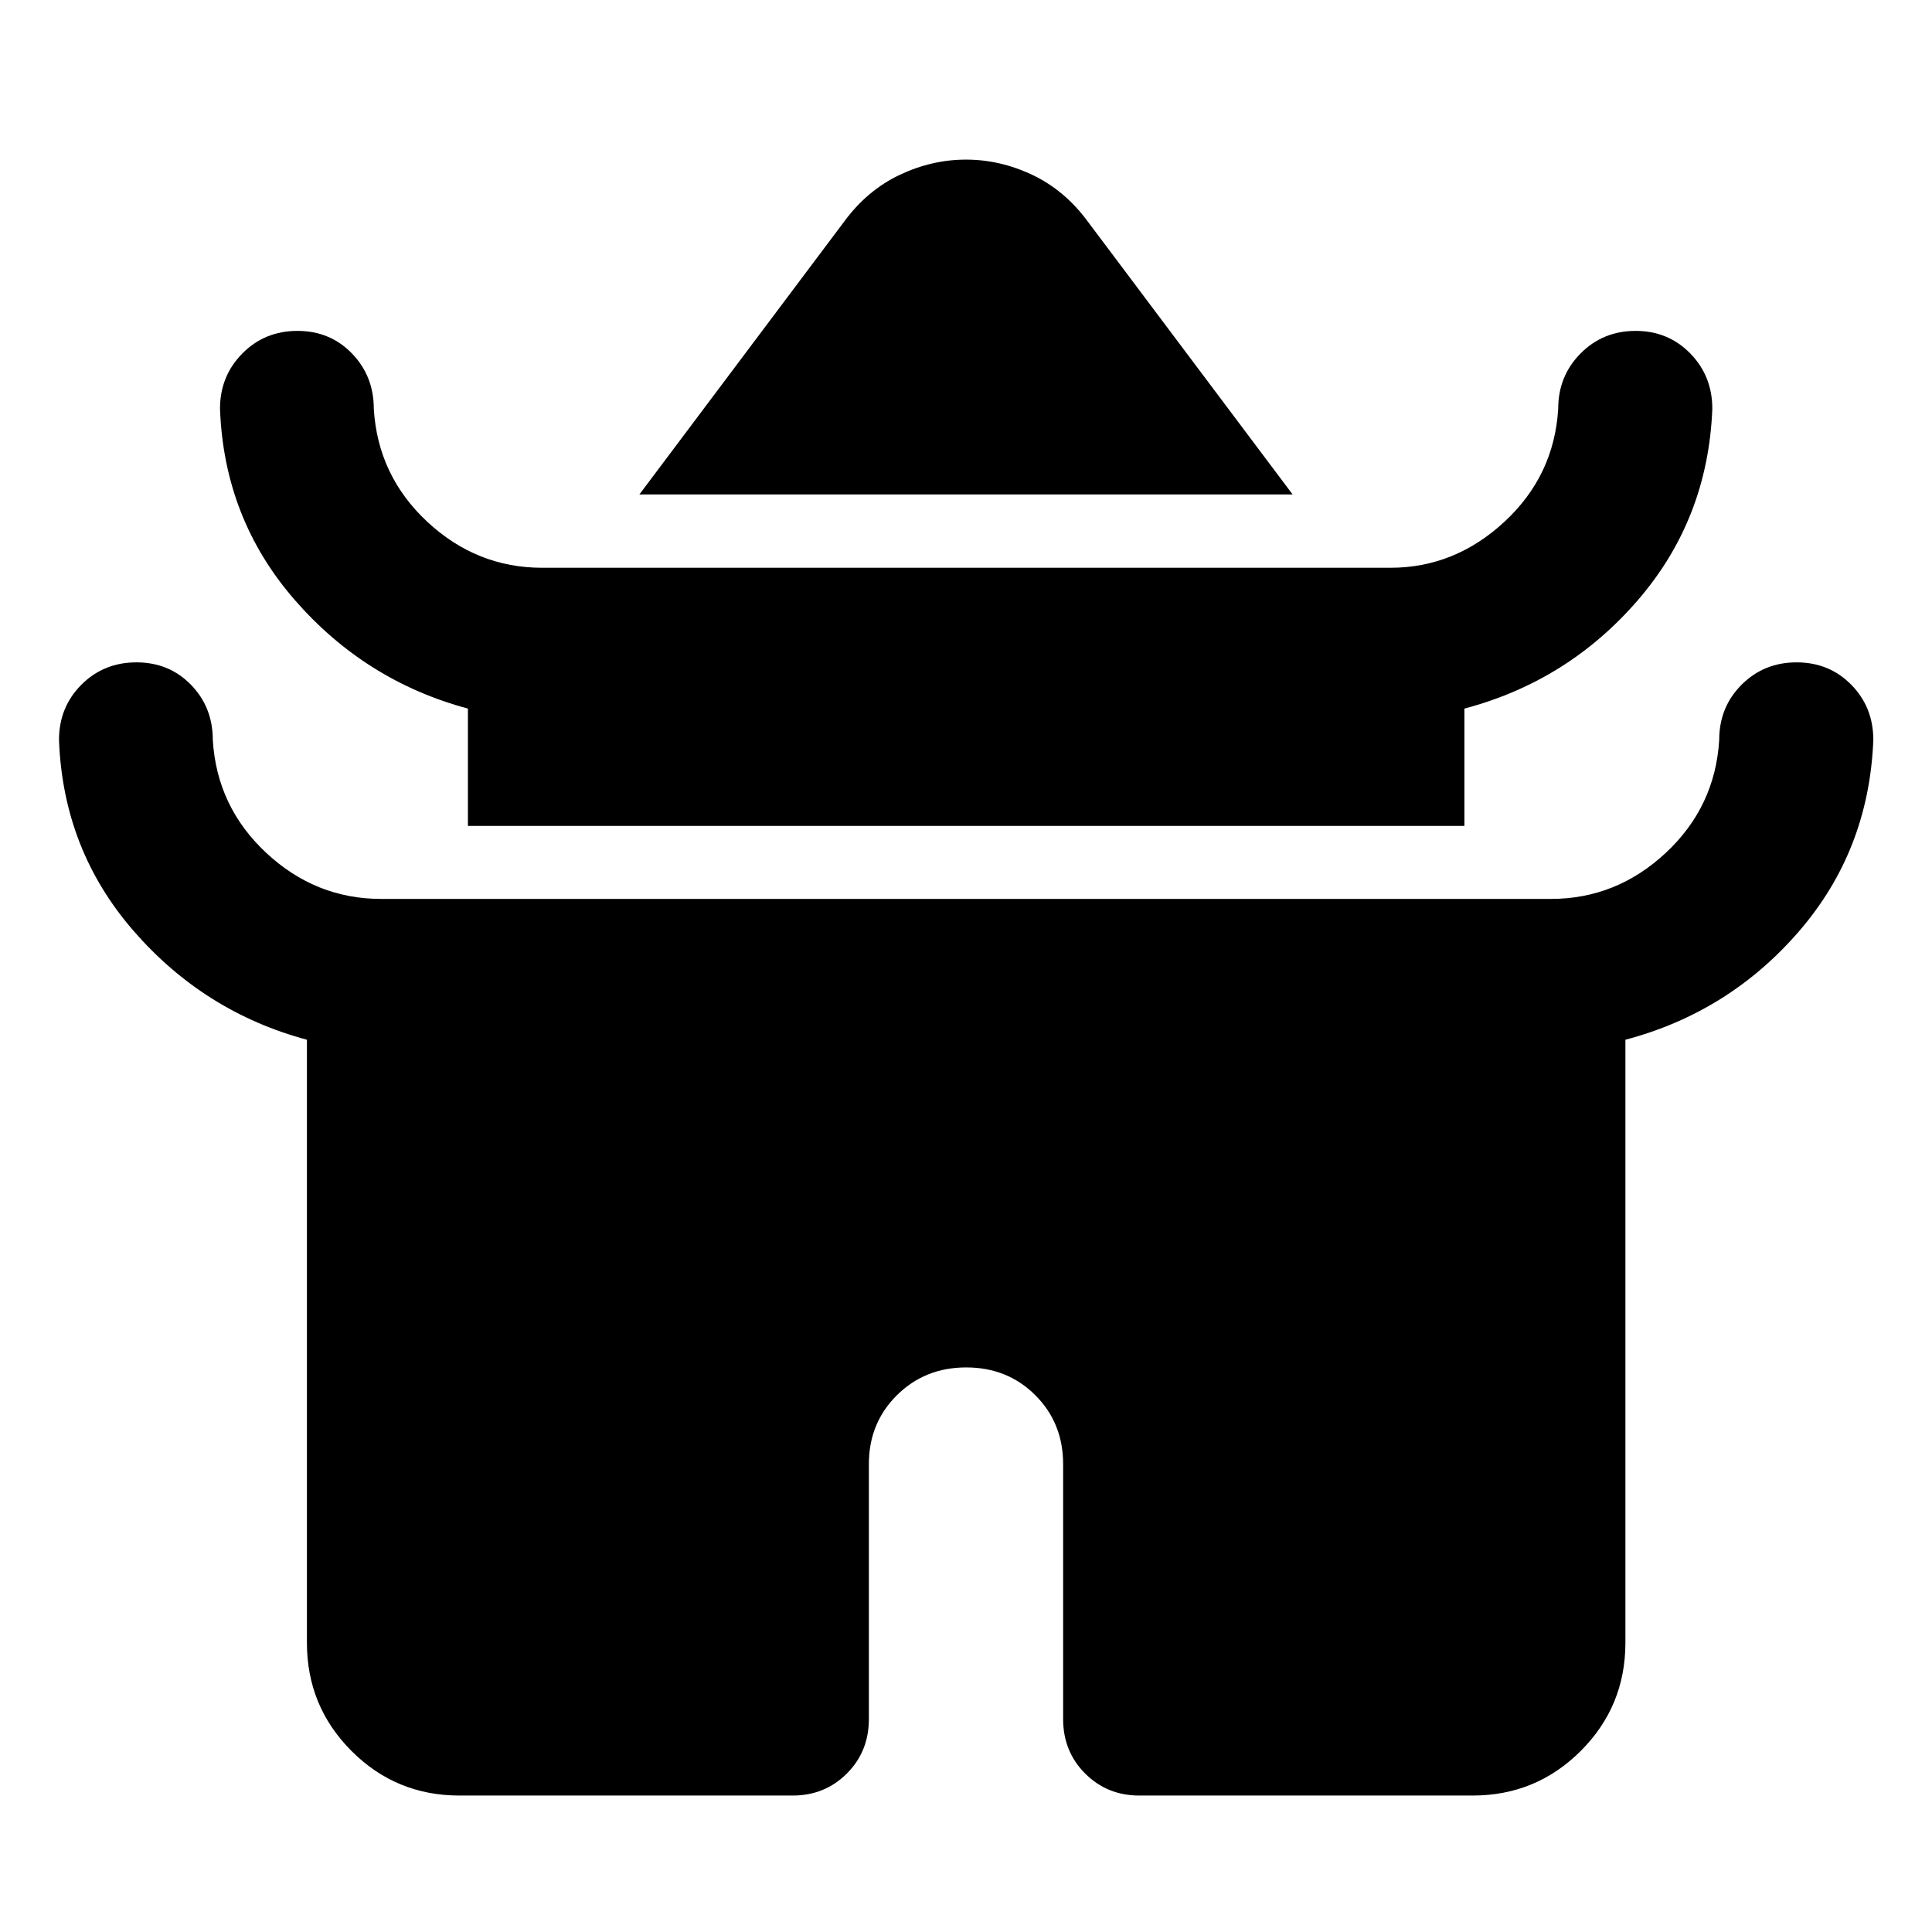 <svg xmlns="http://www.w3.org/2000/svg" height="40" viewBox="0 -960 960 960" width="40"><path d="m317.717-714.319 101.776-135.609q11.405-15.5 27.462-23.13 16.057-7.631 33.045-7.631 16.988 0 33.045 7.631 16.057 7.63 27.462 23.13l101.776 135.609H317.717Zm-85.21 164.703v-58.29q-50.985-13.688-86.087-54.03-35.101-40.342-37.101-94.941 0-16.263 11.106-27.483 11.107-11.219 27.355-11.219 16.249 0 27.104 11.219 10.855 11.22 10.855 27.483 2 33.225 26.545 56.113 24.546 22.887 57.1 22.887h421.484q32.015 0 56.704-22.887 24.689-22.888 26.689-56.113 0-16.263 11.107-27.483 11.106-11.219 27.341-11.219 16.234 0 27.183 11.219 10.949 11.22 10.949 27.483-2.16 54.71-36.941 95.021-34.782 40.31-86.248 53.95v58.29H232.507Zm-80 405.899v-299.645q-50.985-13.689-86.087-54.031-35.101-40.342-37.101-94.94 0-16.283 11.106-27.413 11.107-11.131 27.355-11.131 16.249 0 27.104 11.131 10.855 11.13 10.855 27.413 2 33.225 26.545 56.112 24.546 22.888 57.1 22.888h581.232q32.554 0 57.1-22.888 24.545-22.887 26.545-56.112 0-16.283 11.107-27.413 11.106-11.131 27.341-11.131 16.234 0 27.183 11.131 10.949 11.13 10.949 27.413-2.16 54.869-36.941 95.111-34.782 40.241-86.248 53.86v299.645q0 31.559-22.177 53.736-22.176 22.177-53.735 22.177H566.138q-16 0-26.939-10.939-10.938-10.938-10.938-27.097v-126.667q0-20.415-13.821-34.219-13.822-13.803-34.323-13.803t-34.44 13.803q-13.938 13.804-13.938 34.219v126.667q0 16.16-10.938 27.097-10.939 10.939-26.939 10.939H228.26q-31.493 0-53.623-22.177t-22.13-53.736Z"/></svg>
